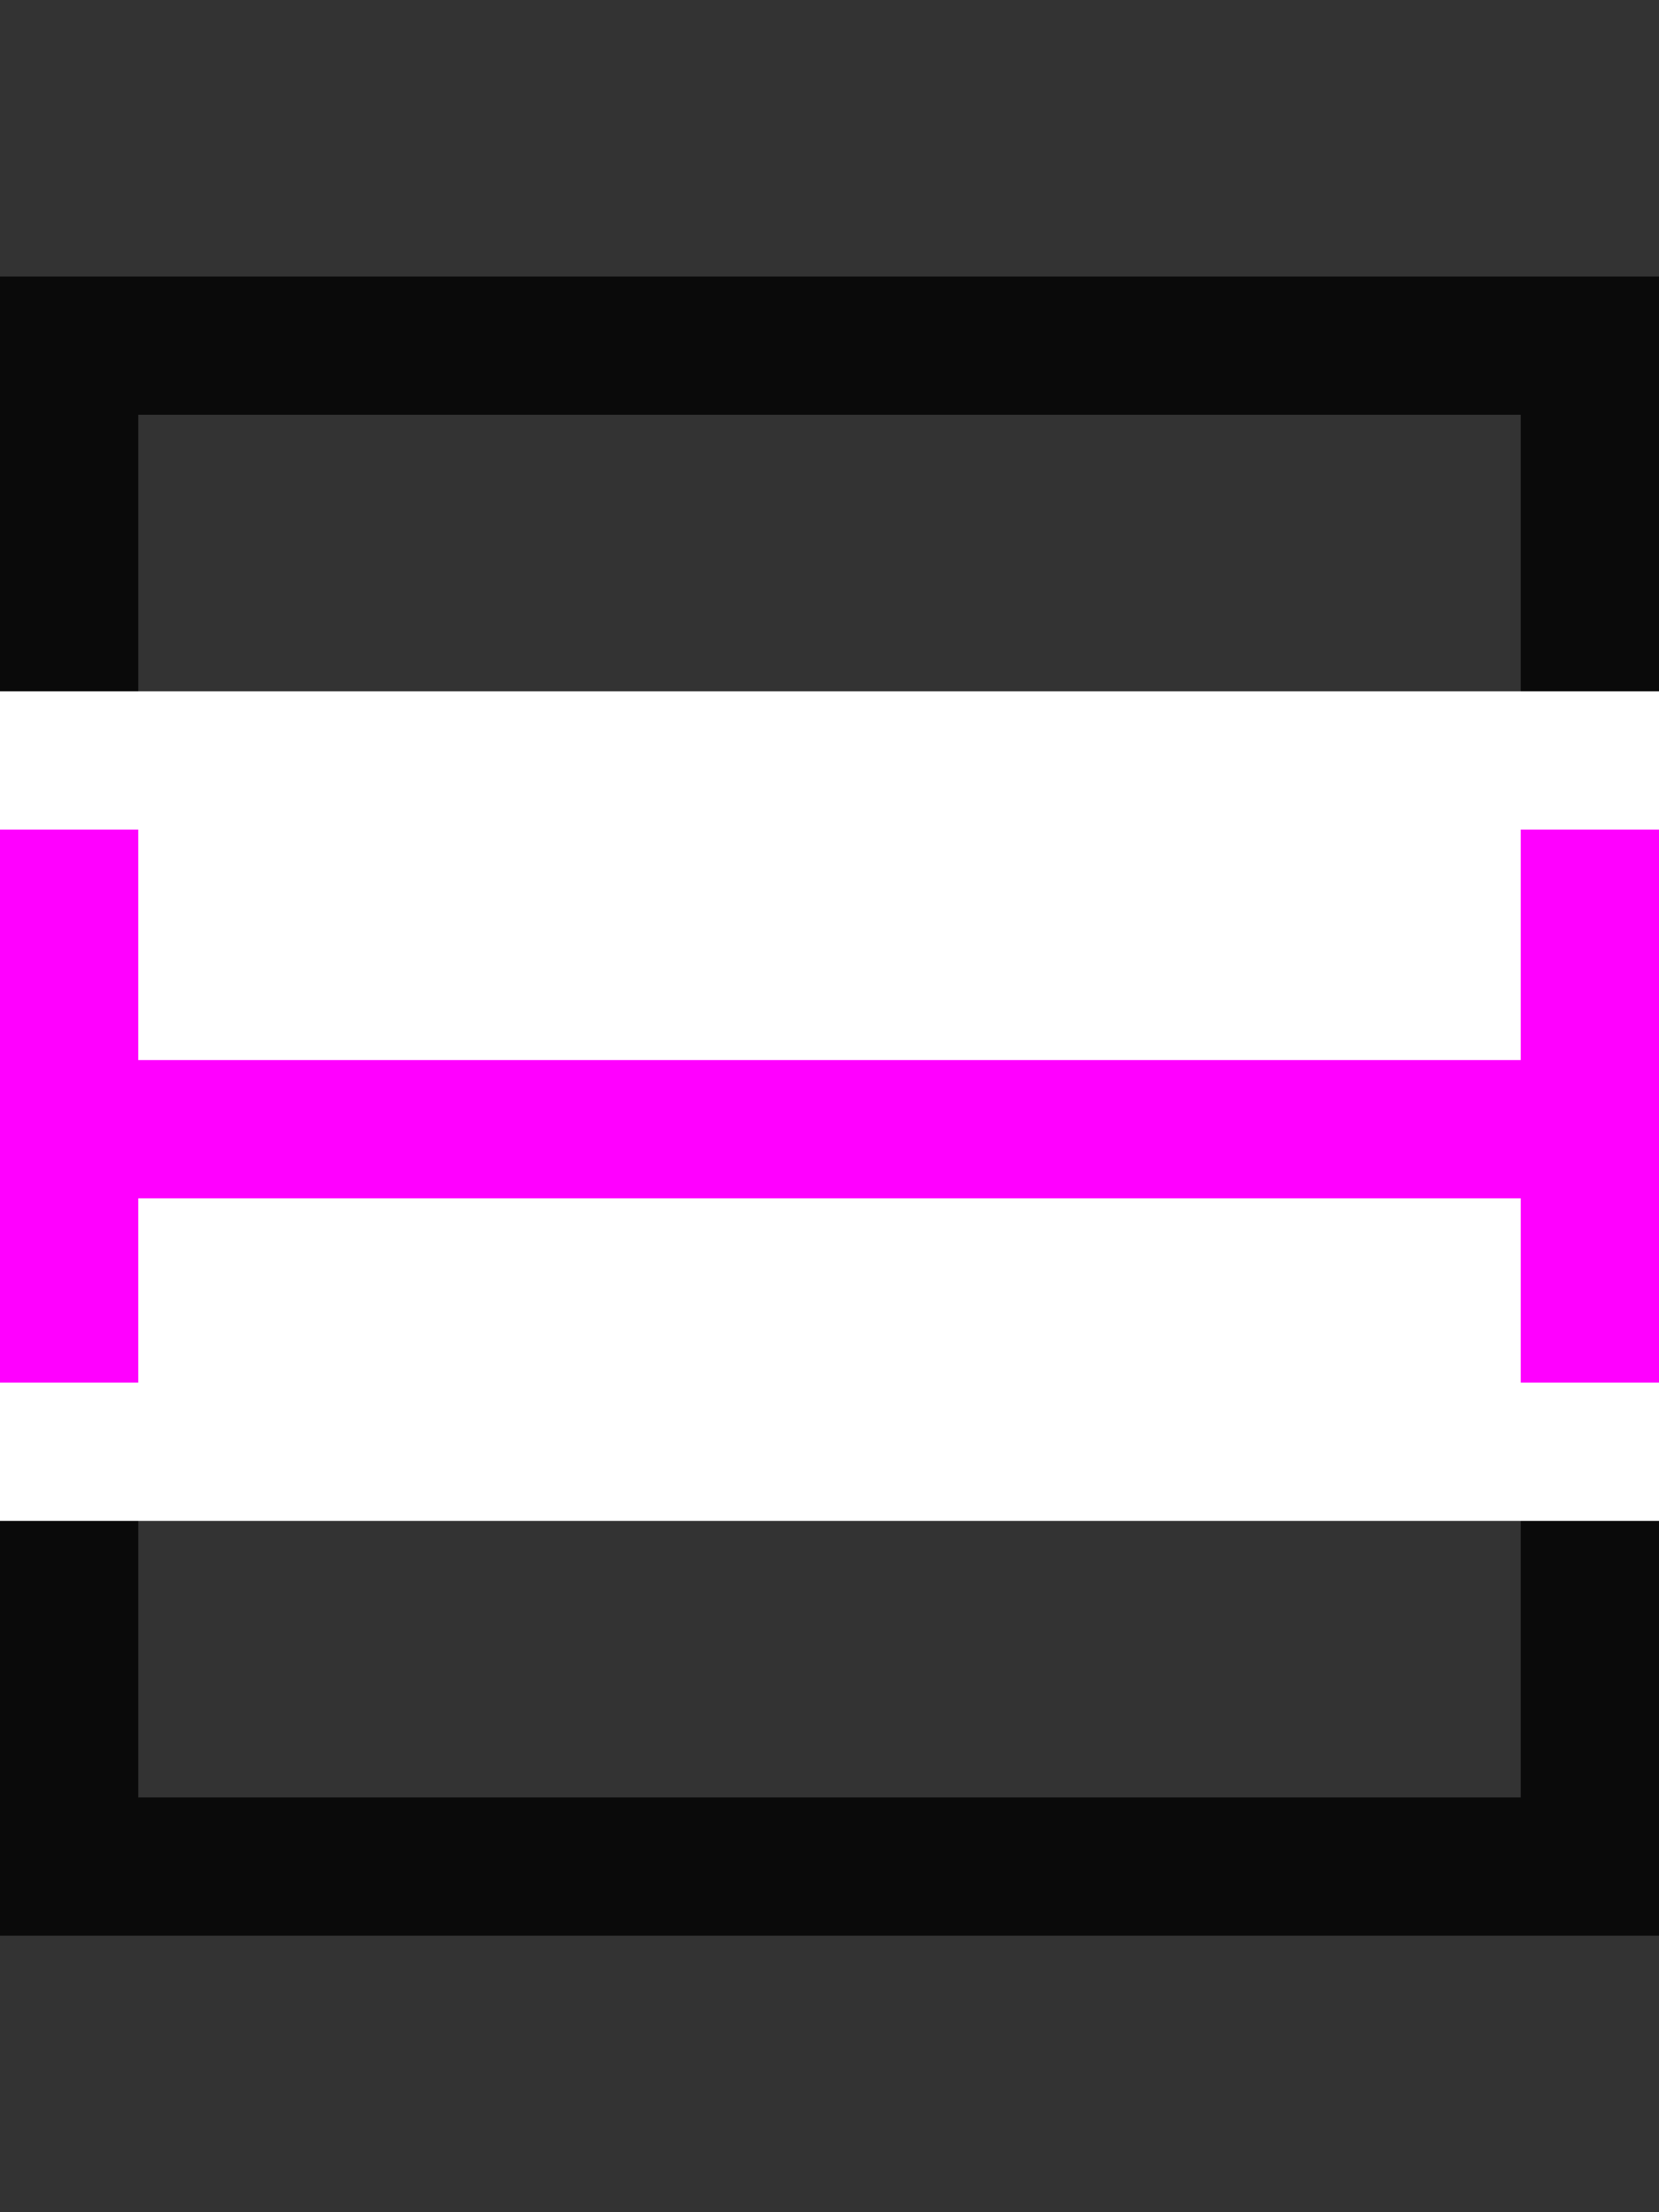 <svg width="12" height="16" viewBox="0 0 12 16" fill="none" xmlns="http://www.w3.org/2000/svg">
<rect x="0" y="0" width="12" height="16" fill="#333333" stroke="none"/>
<rect x="0.5" y="2.5" width="11" height="11" stroke="black" stroke-opacity="0.8"/>
<rect y="5" width="12" height="6" fill="white"/>
<line x1="3.27836e-08" y1="8.167" x2="12" y2="8.167" stroke="#FF00FF"/>
<line x1="0.5" y1="6" x2="0.5" y2="10" stroke="#FF00FF"/>
<line x1="11.5" y1="6" x2="11.5" y2="10" stroke="#FF00FF"/>
</svg>

